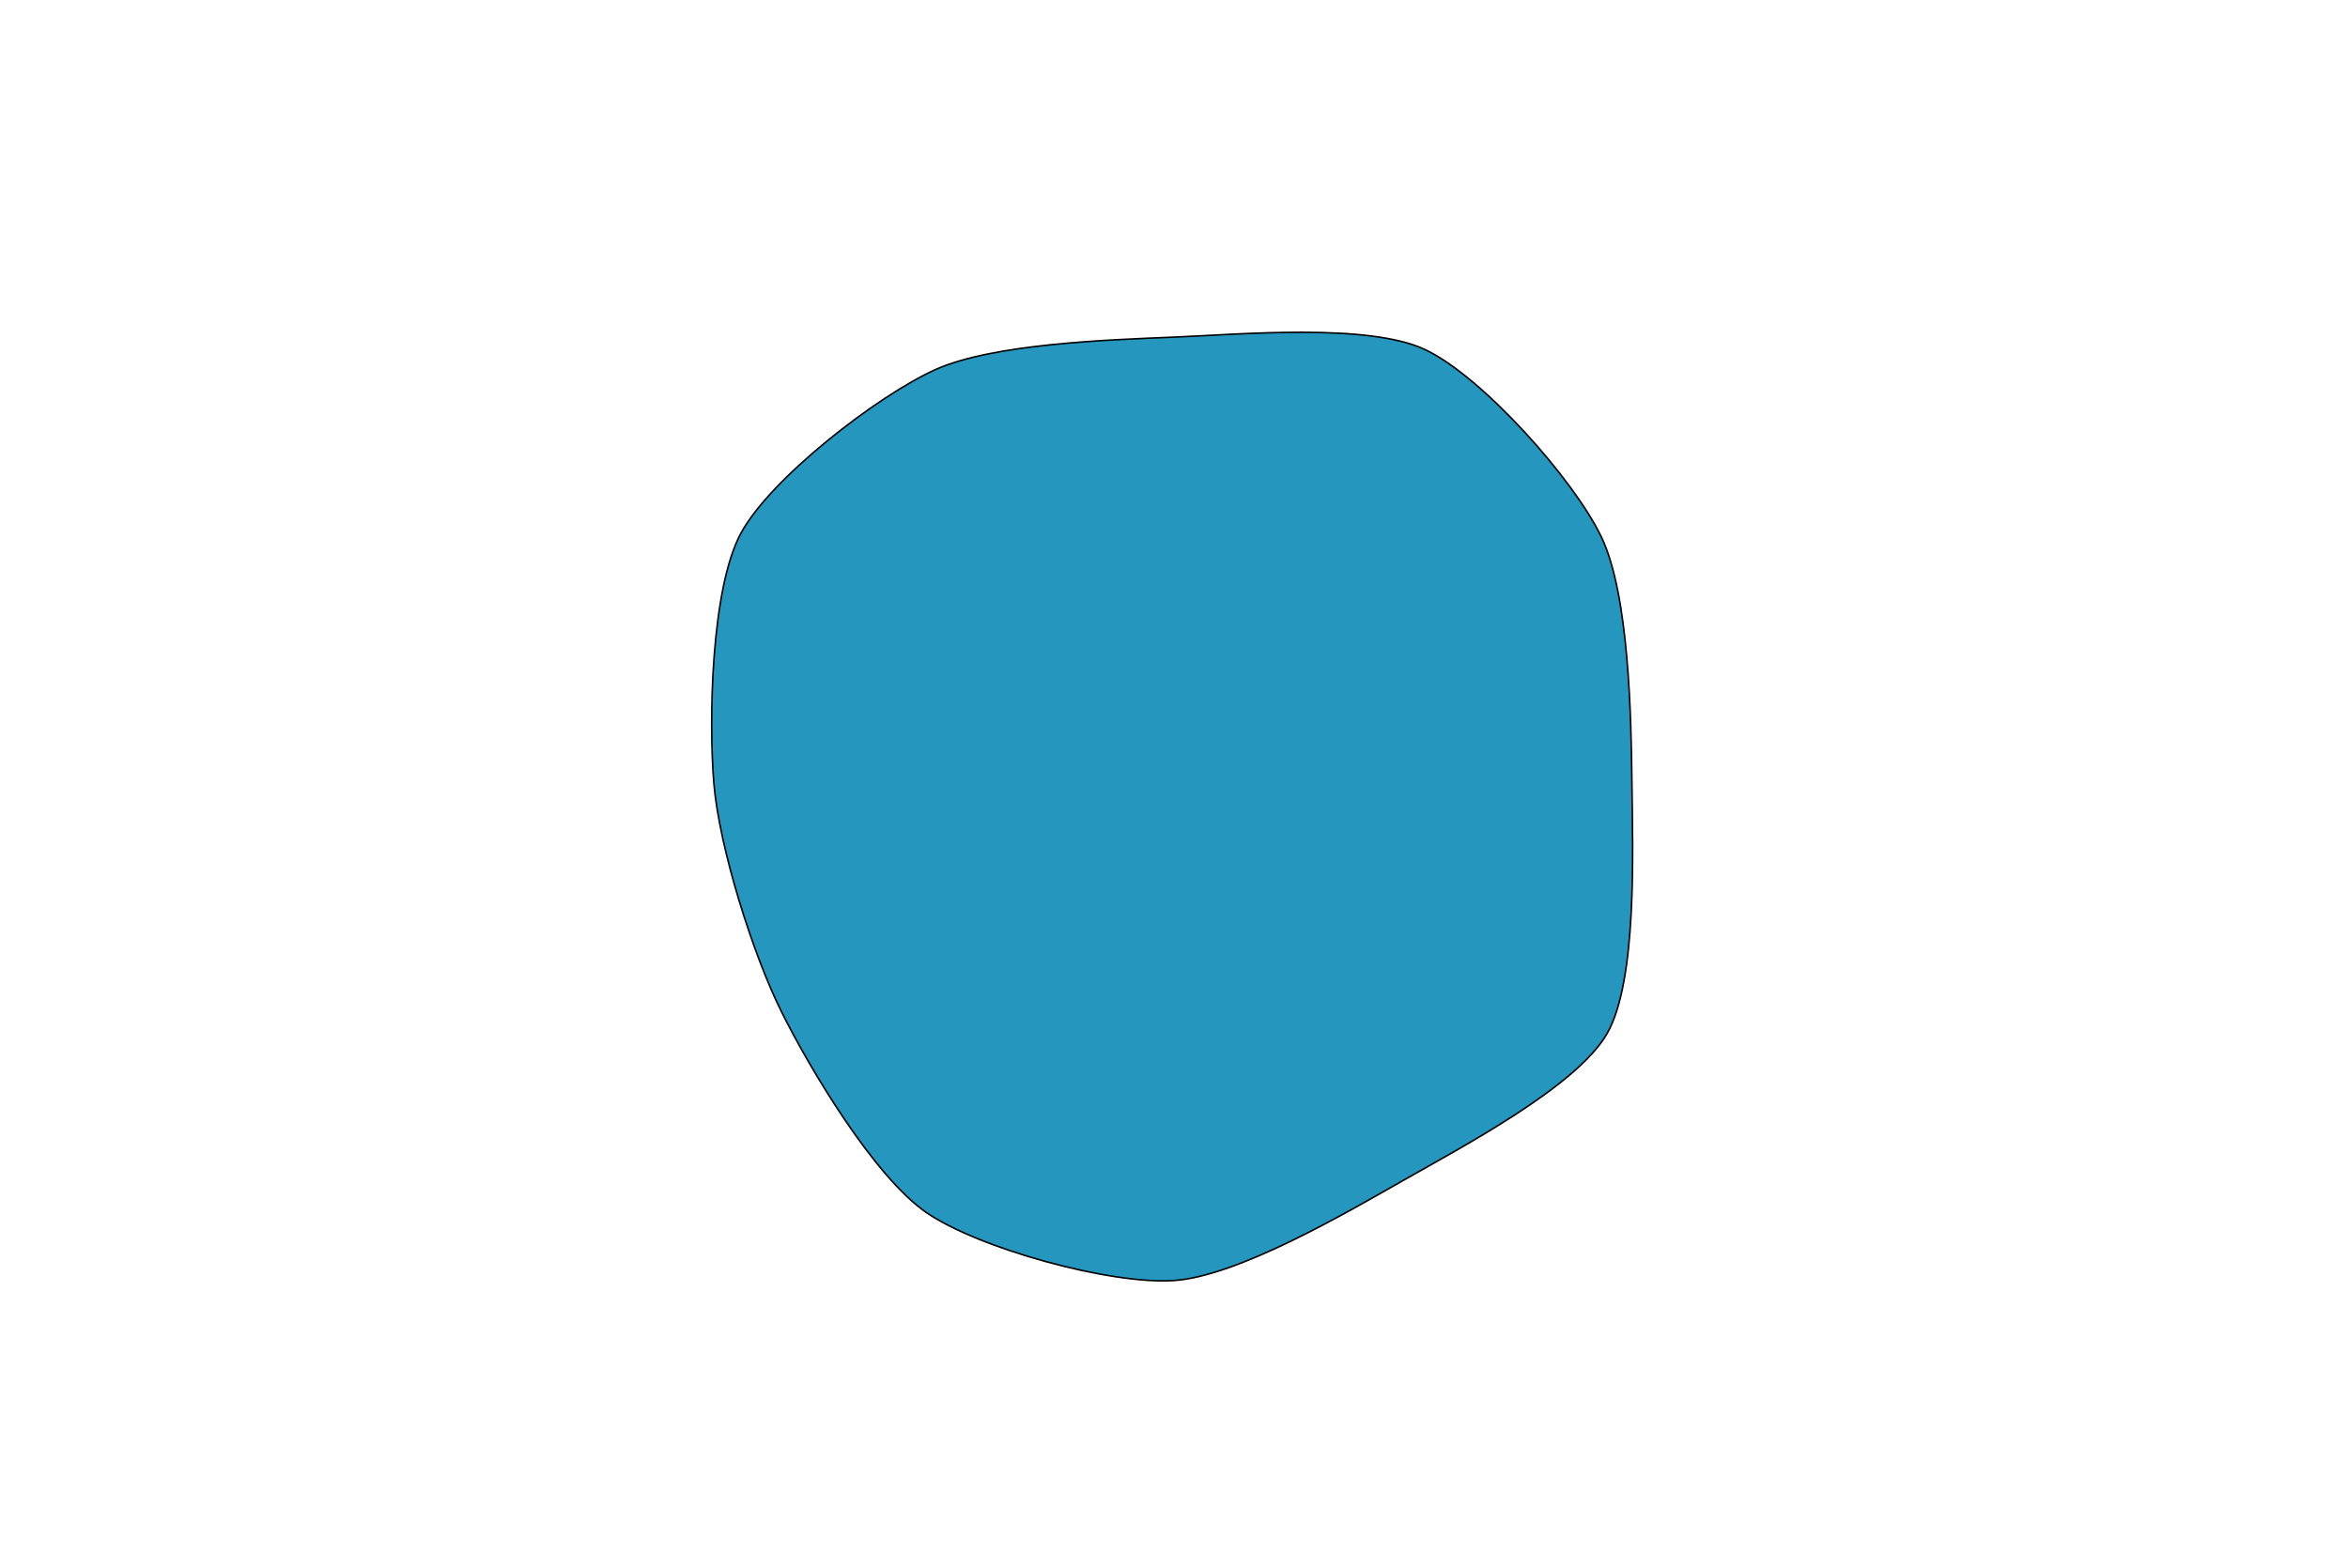 <svg xmlns="http://www.w3.org/2000/svg" id="svgContainer" class="w-full h-full" viewBox="0 0 1500 1002" width="1500" height="1002" style="width: 100%; height: 100%;"><g id="mainBlob"><path d="M 1042.55 501.00 C 1043.01 543.31, 1046.06 626.89, 1026.56 660.67 C 1007.06 694.46, 933.17 733.38, 896.30 754.40 C 859.42 775.41, 790.59 815.57, 750.00 818.30 C 709.41 821.03, 625.34 797.87, 591.87 774.89 C 558.40 751.91, 517.05 682.46, 498.95 645.94 C 480.84 609.43, 459.53 541.64, 456.09 501.00 C 452.65 460.36, 454.30 376.43, 473.12 341.14 C 491.93 305.85, 560.29 253.11, 597.21 236.35 C 634.12 219.59, 708.25 217.17, 750.00 215.44 C 791.75 213.70, 873.88 206.30, 910.30 223.35 C 946.72 240.40, 1005.48 306.30, 1023.11 343.32 C 1040.75 380.34, 1042.09 458.69, 1042.55 501.00 Z" fill="#2596be" stroke="00000010" stroke-width="1"/></g></svg>